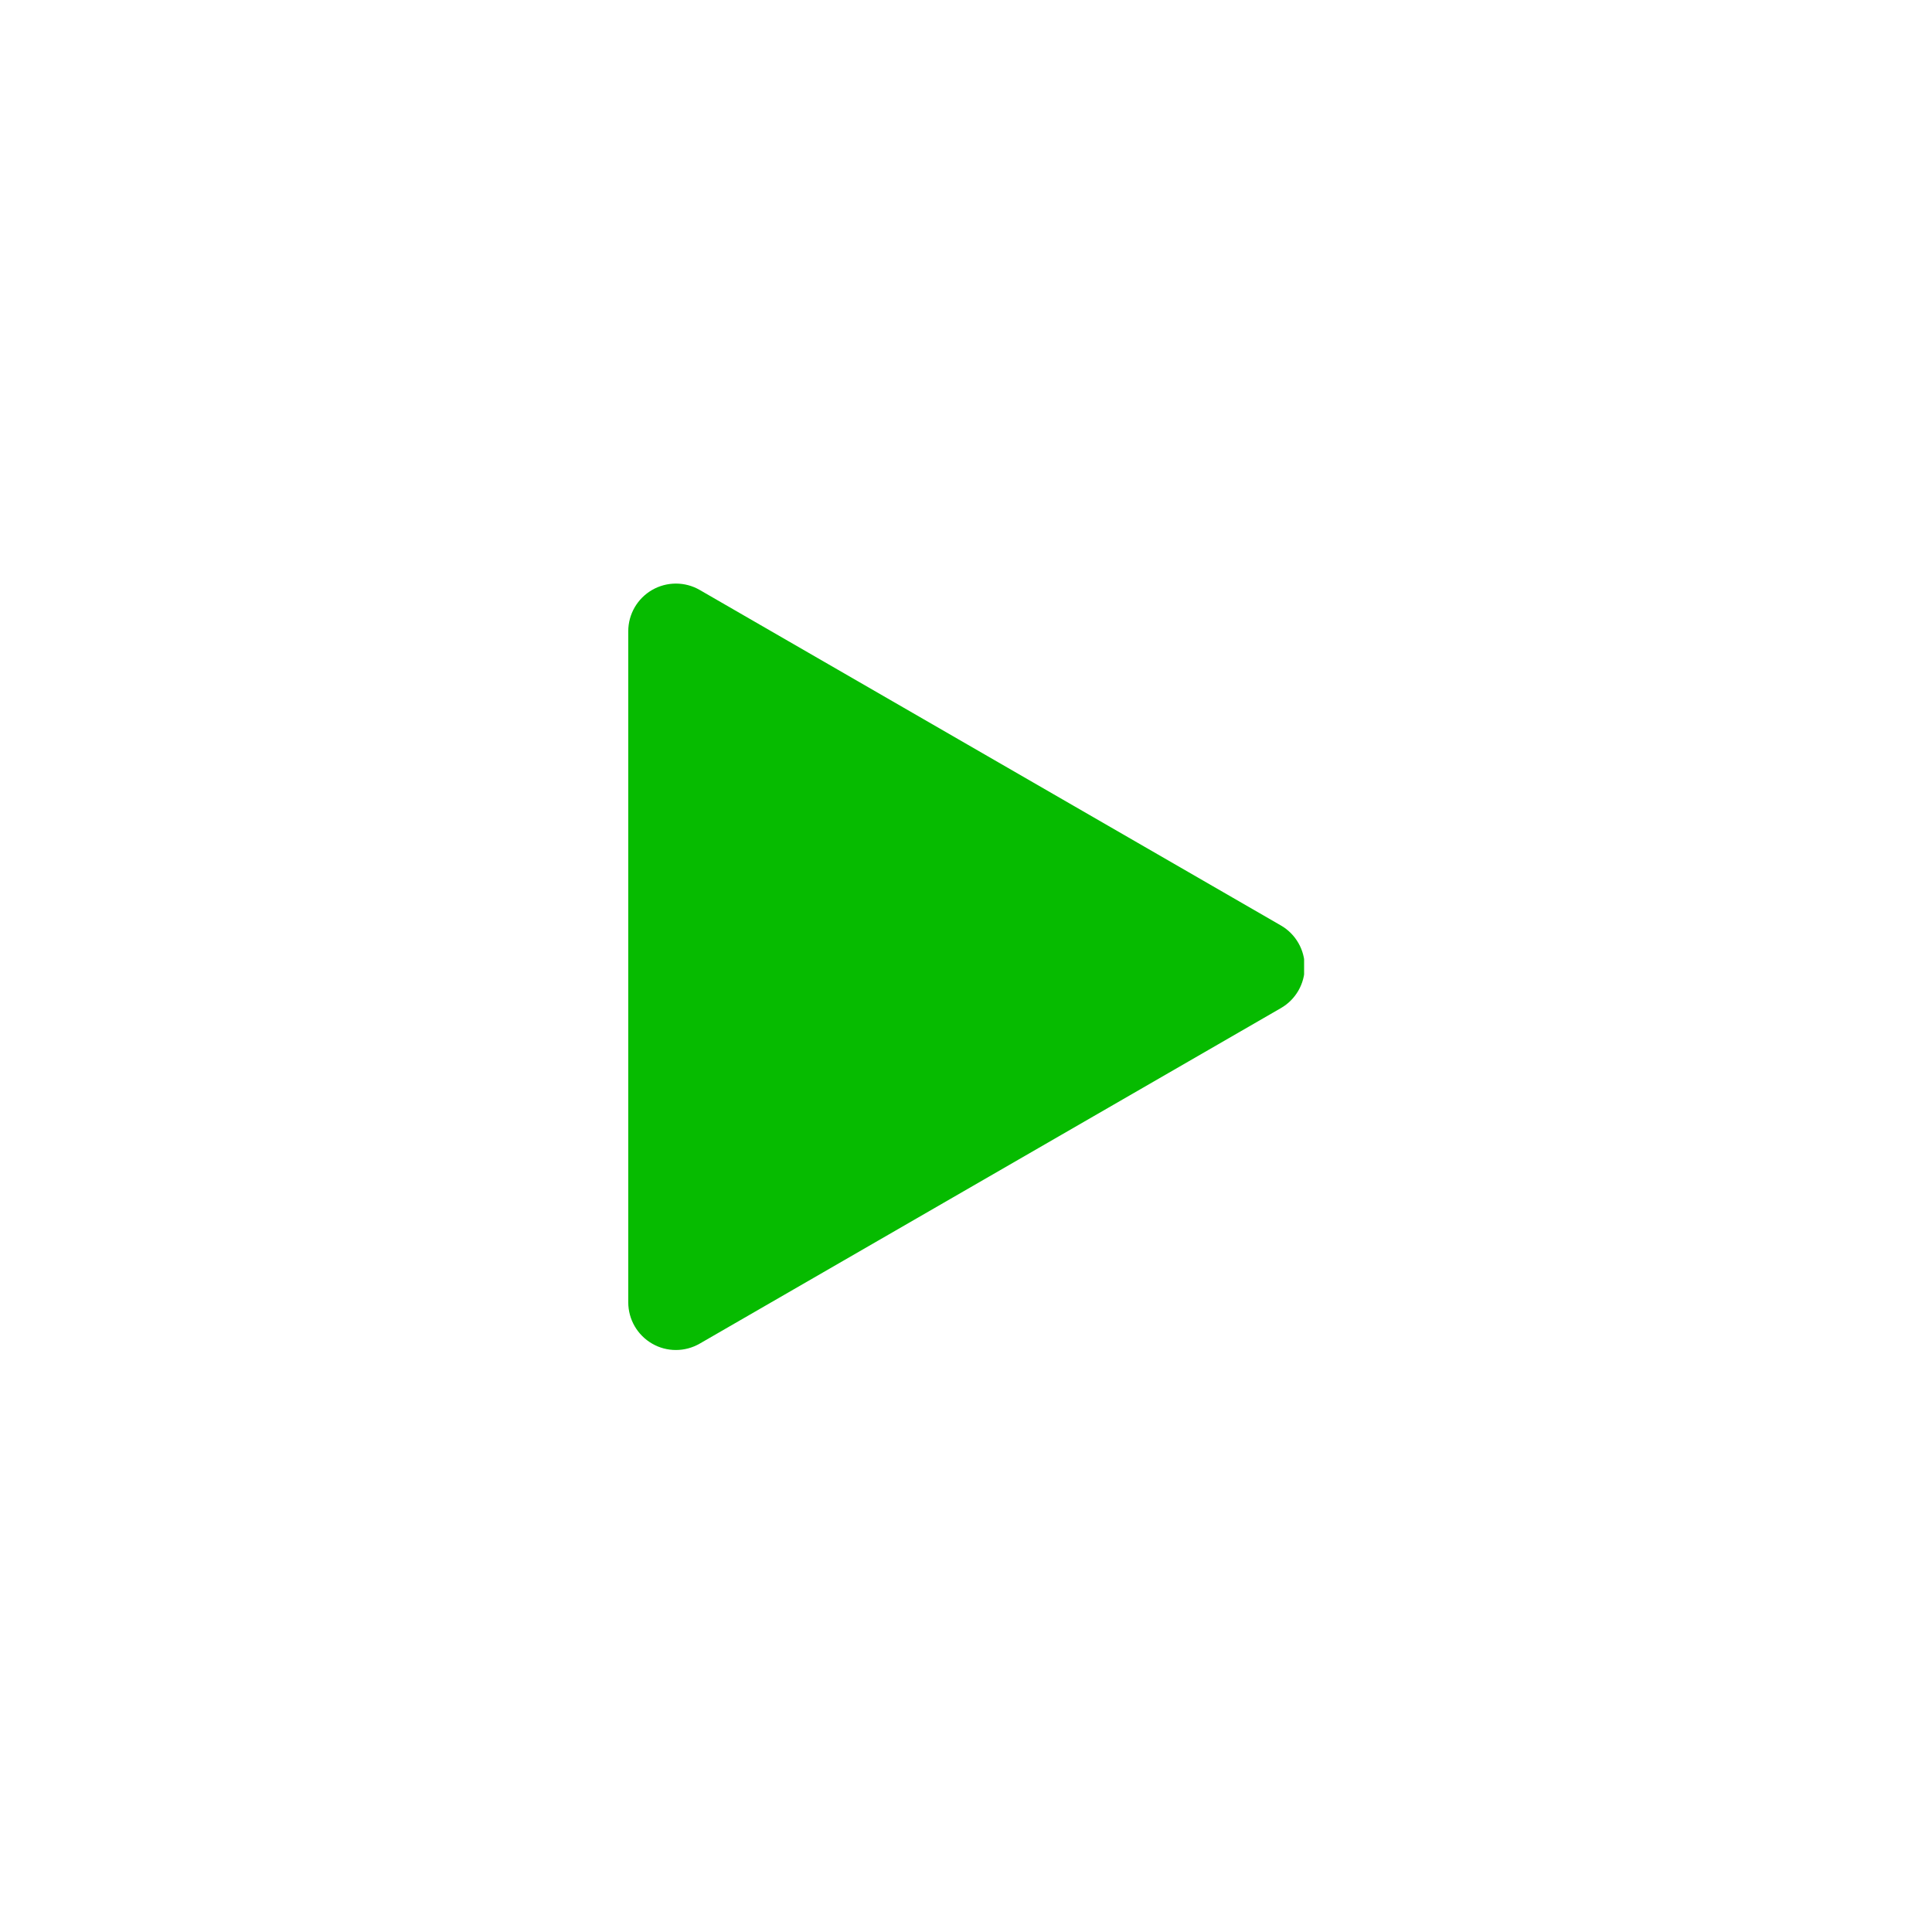<svg xmlns="http://www.w3.org/2000/svg" xmlns:xlink="http://www.w3.org/1999/xlink" width="500" zoomAndPan="magnify" viewBox="0 0 375 375" height="500" preserveAspectRatio="xMidYMid meet" version="1.0"><defs><clipPath id="85dcfd88c3"><path d="M 121.875 113 L 253.125 113 L 253.125 262.5 L 121.875 262.5 Z M 121.875 113 " clip-rule="nonzero"/></clipPath></defs><g clip-path="url(#85dcfd88c3)"><path fill="#06bb00" d="M 248.629 179.637 L 135.82 114.512 C 132.957 112.859 129.434 112.859 126.57 114.512 C 123.711 116.164 121.945 119.215 121.945 122.523 L 121.945 252.785 C 121.945 256.09 123.711 259.145 126.57 260.793 C 128.004 261.633 129.602 262.035 131.195 262.035 C 132.793 262.035 134.391 261.617 135.82 260.793 L 248.629 195.668 C 251.496 194.016 253.25 190.961 253.25 187.656 C 253.25 184.352 251.492 181.293 248.629 179.637 Z M 248.629 179.637 " fill-opacity="1" fill-rule="nonzero"/></g></svg>